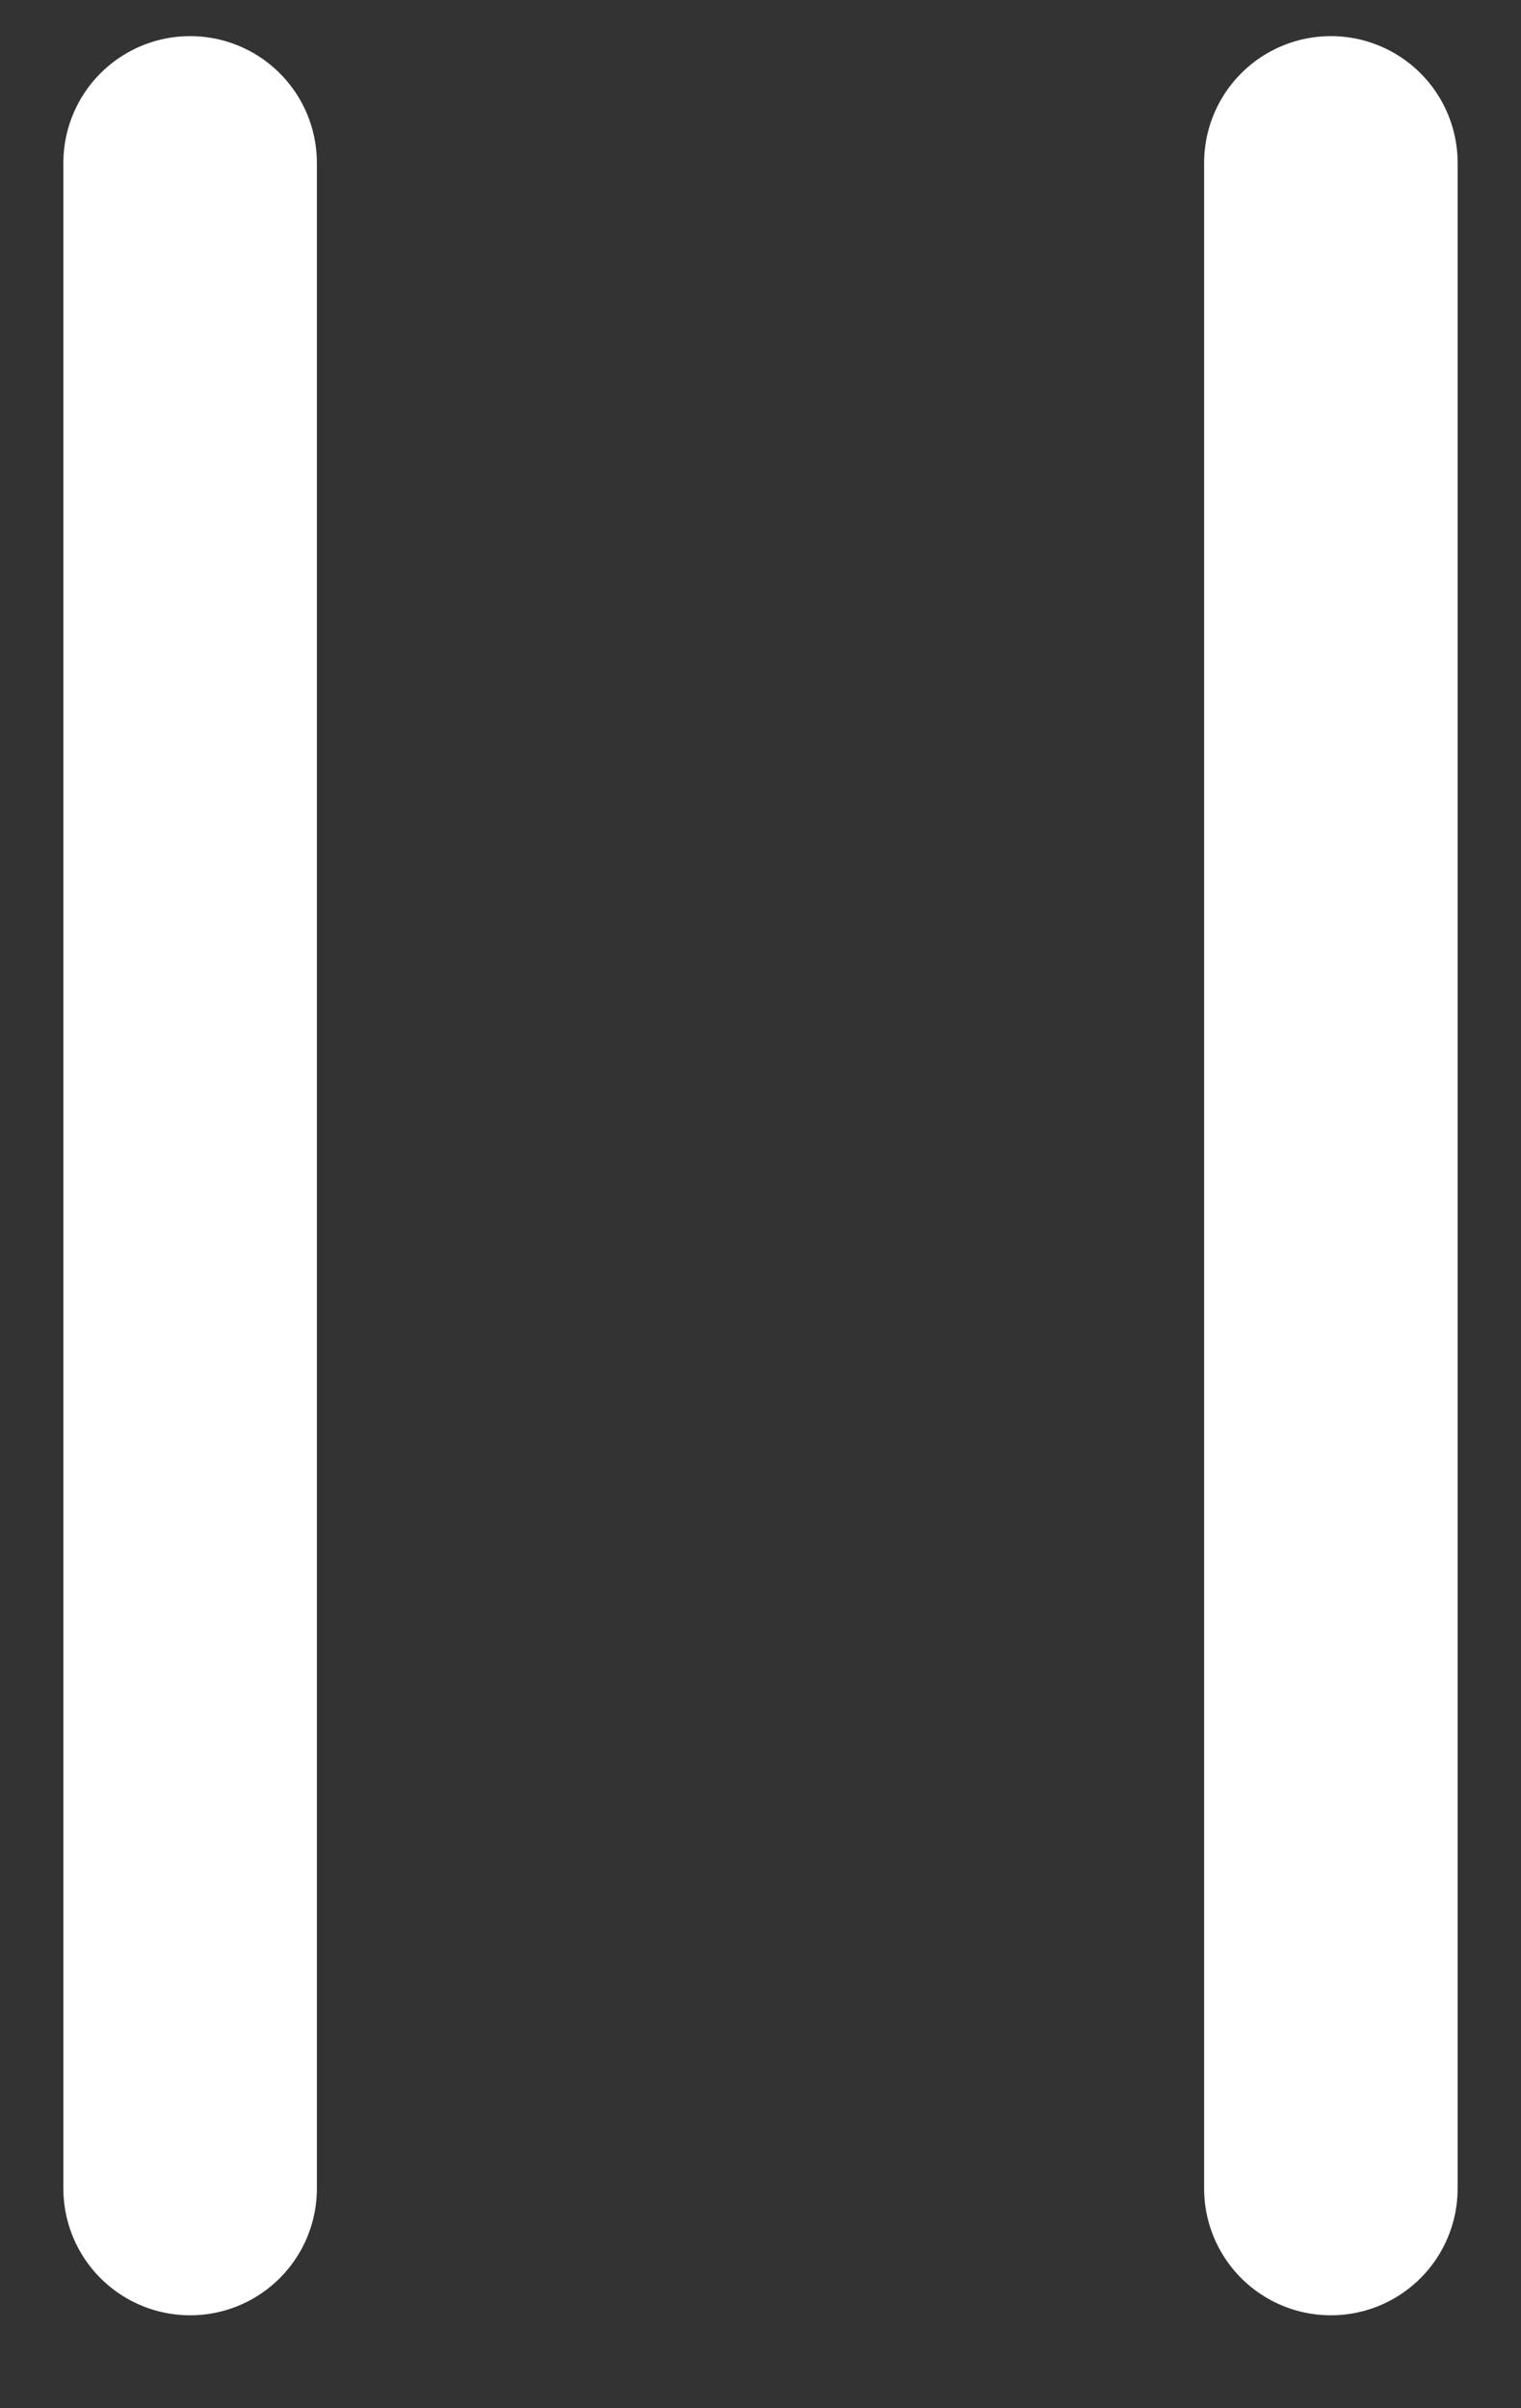 <svg width="12" height="19" viewBox="0 0 12 19" fill="none" xmlns="http://www.w3.org/2000/svg">
<rect x="0" y="0" width="12" height="19" fill="#333333" stroke="none"/>
<path d="M1.5 1.285V17.267M10.5 1.285V17.267" stroke="white" stroke-width="2" stroke-linecap="round" stroke-linejoin="round"/>
</svg>
